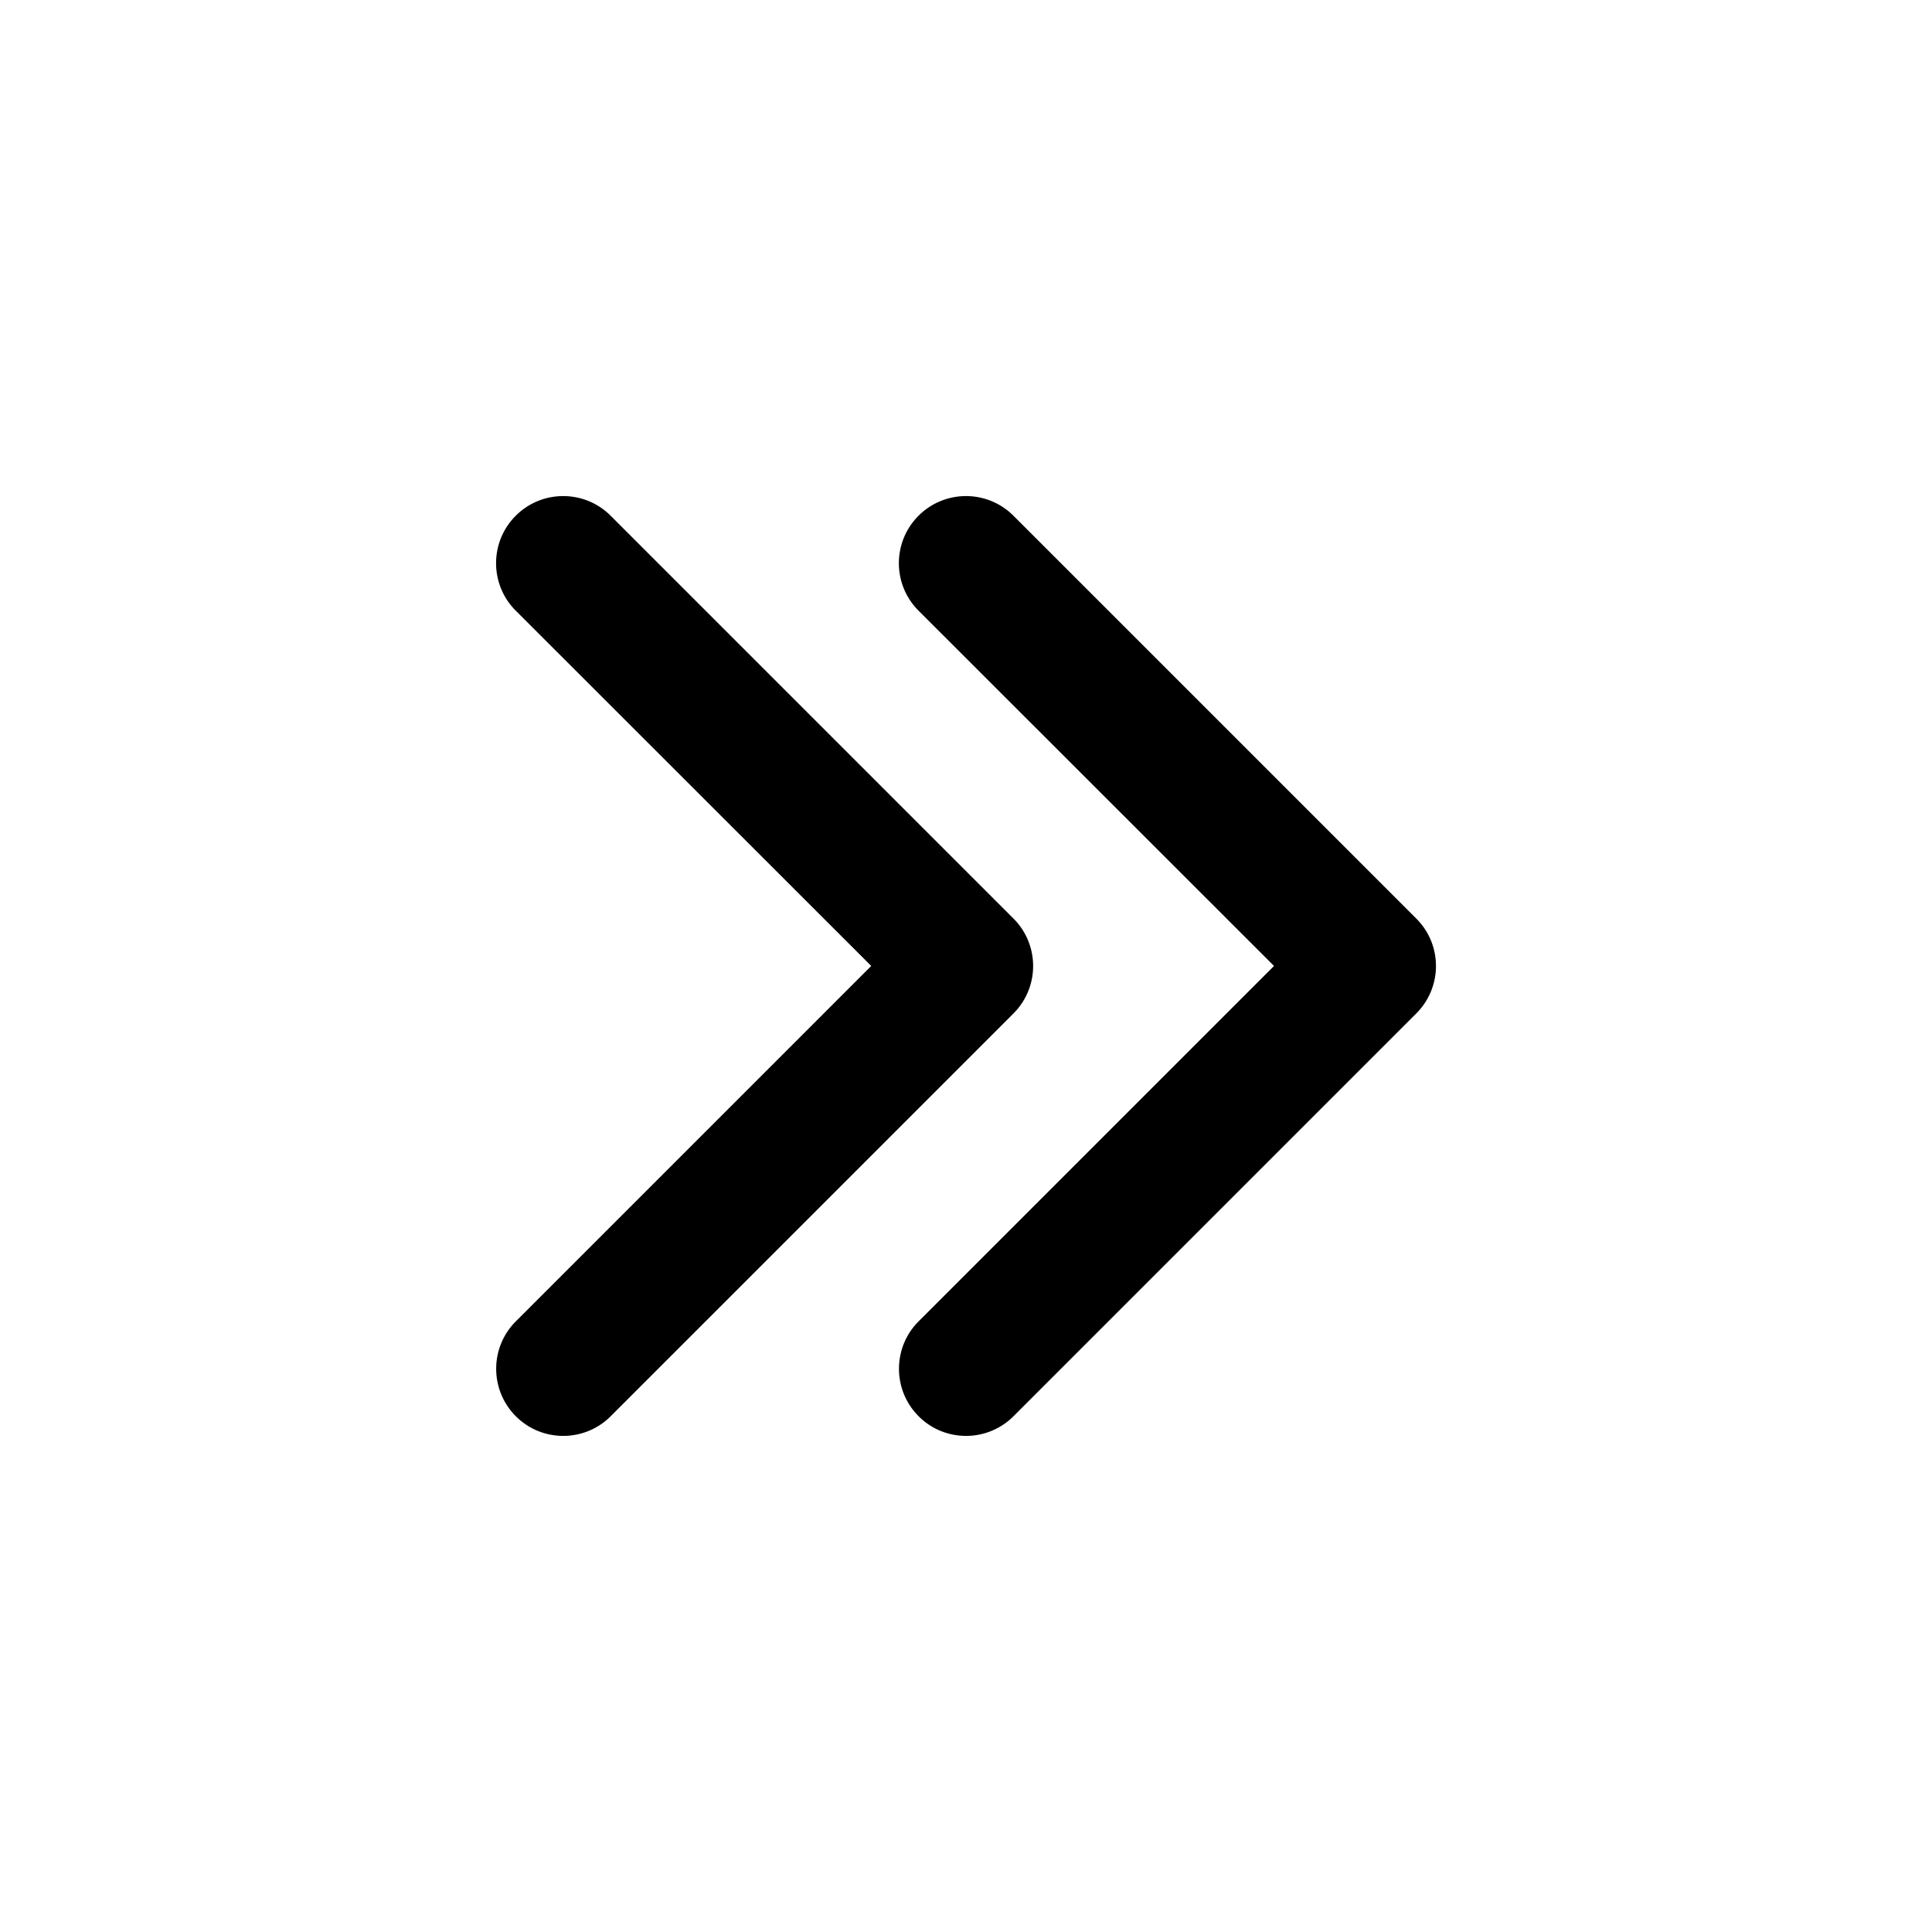 <svg xmlns="http://www.w3.org/2000/svg" width="37" height="37"><g clip-path="url(#A)"><path d="M19.409 17.591l-7.714-7.714c-.502-.502-1.316-.502-1.818 0s-.502 1.316 0 1.818l6.808 6.804-6.806 6.806c-.502.502-.502 1.316 0 1.818.25.251.579.376.908.376a1.28 1.28 0 0 0 .909-.377l7.714-7.714c.501-.503.501-1.315-.001-1.817zm7.714 0l-7.714-7.714c-.502-.502-1.316-.502-1.818 0s-.502 1.316 0 1.818l6.808 6.804-6.806 6.806c-.502.502-.502 1.316 0 1.818.249.251.579.376.908.376a1.28 1.28 0 0 0 .909-.377l7.714-7.714c.502-.503.502-1.315-.001-1.817z" /></g><defs><clipPath id="A"><path  transform="translate(5 5)" d="M0 0h27v27H0z"/></clipPath></defs></svg>